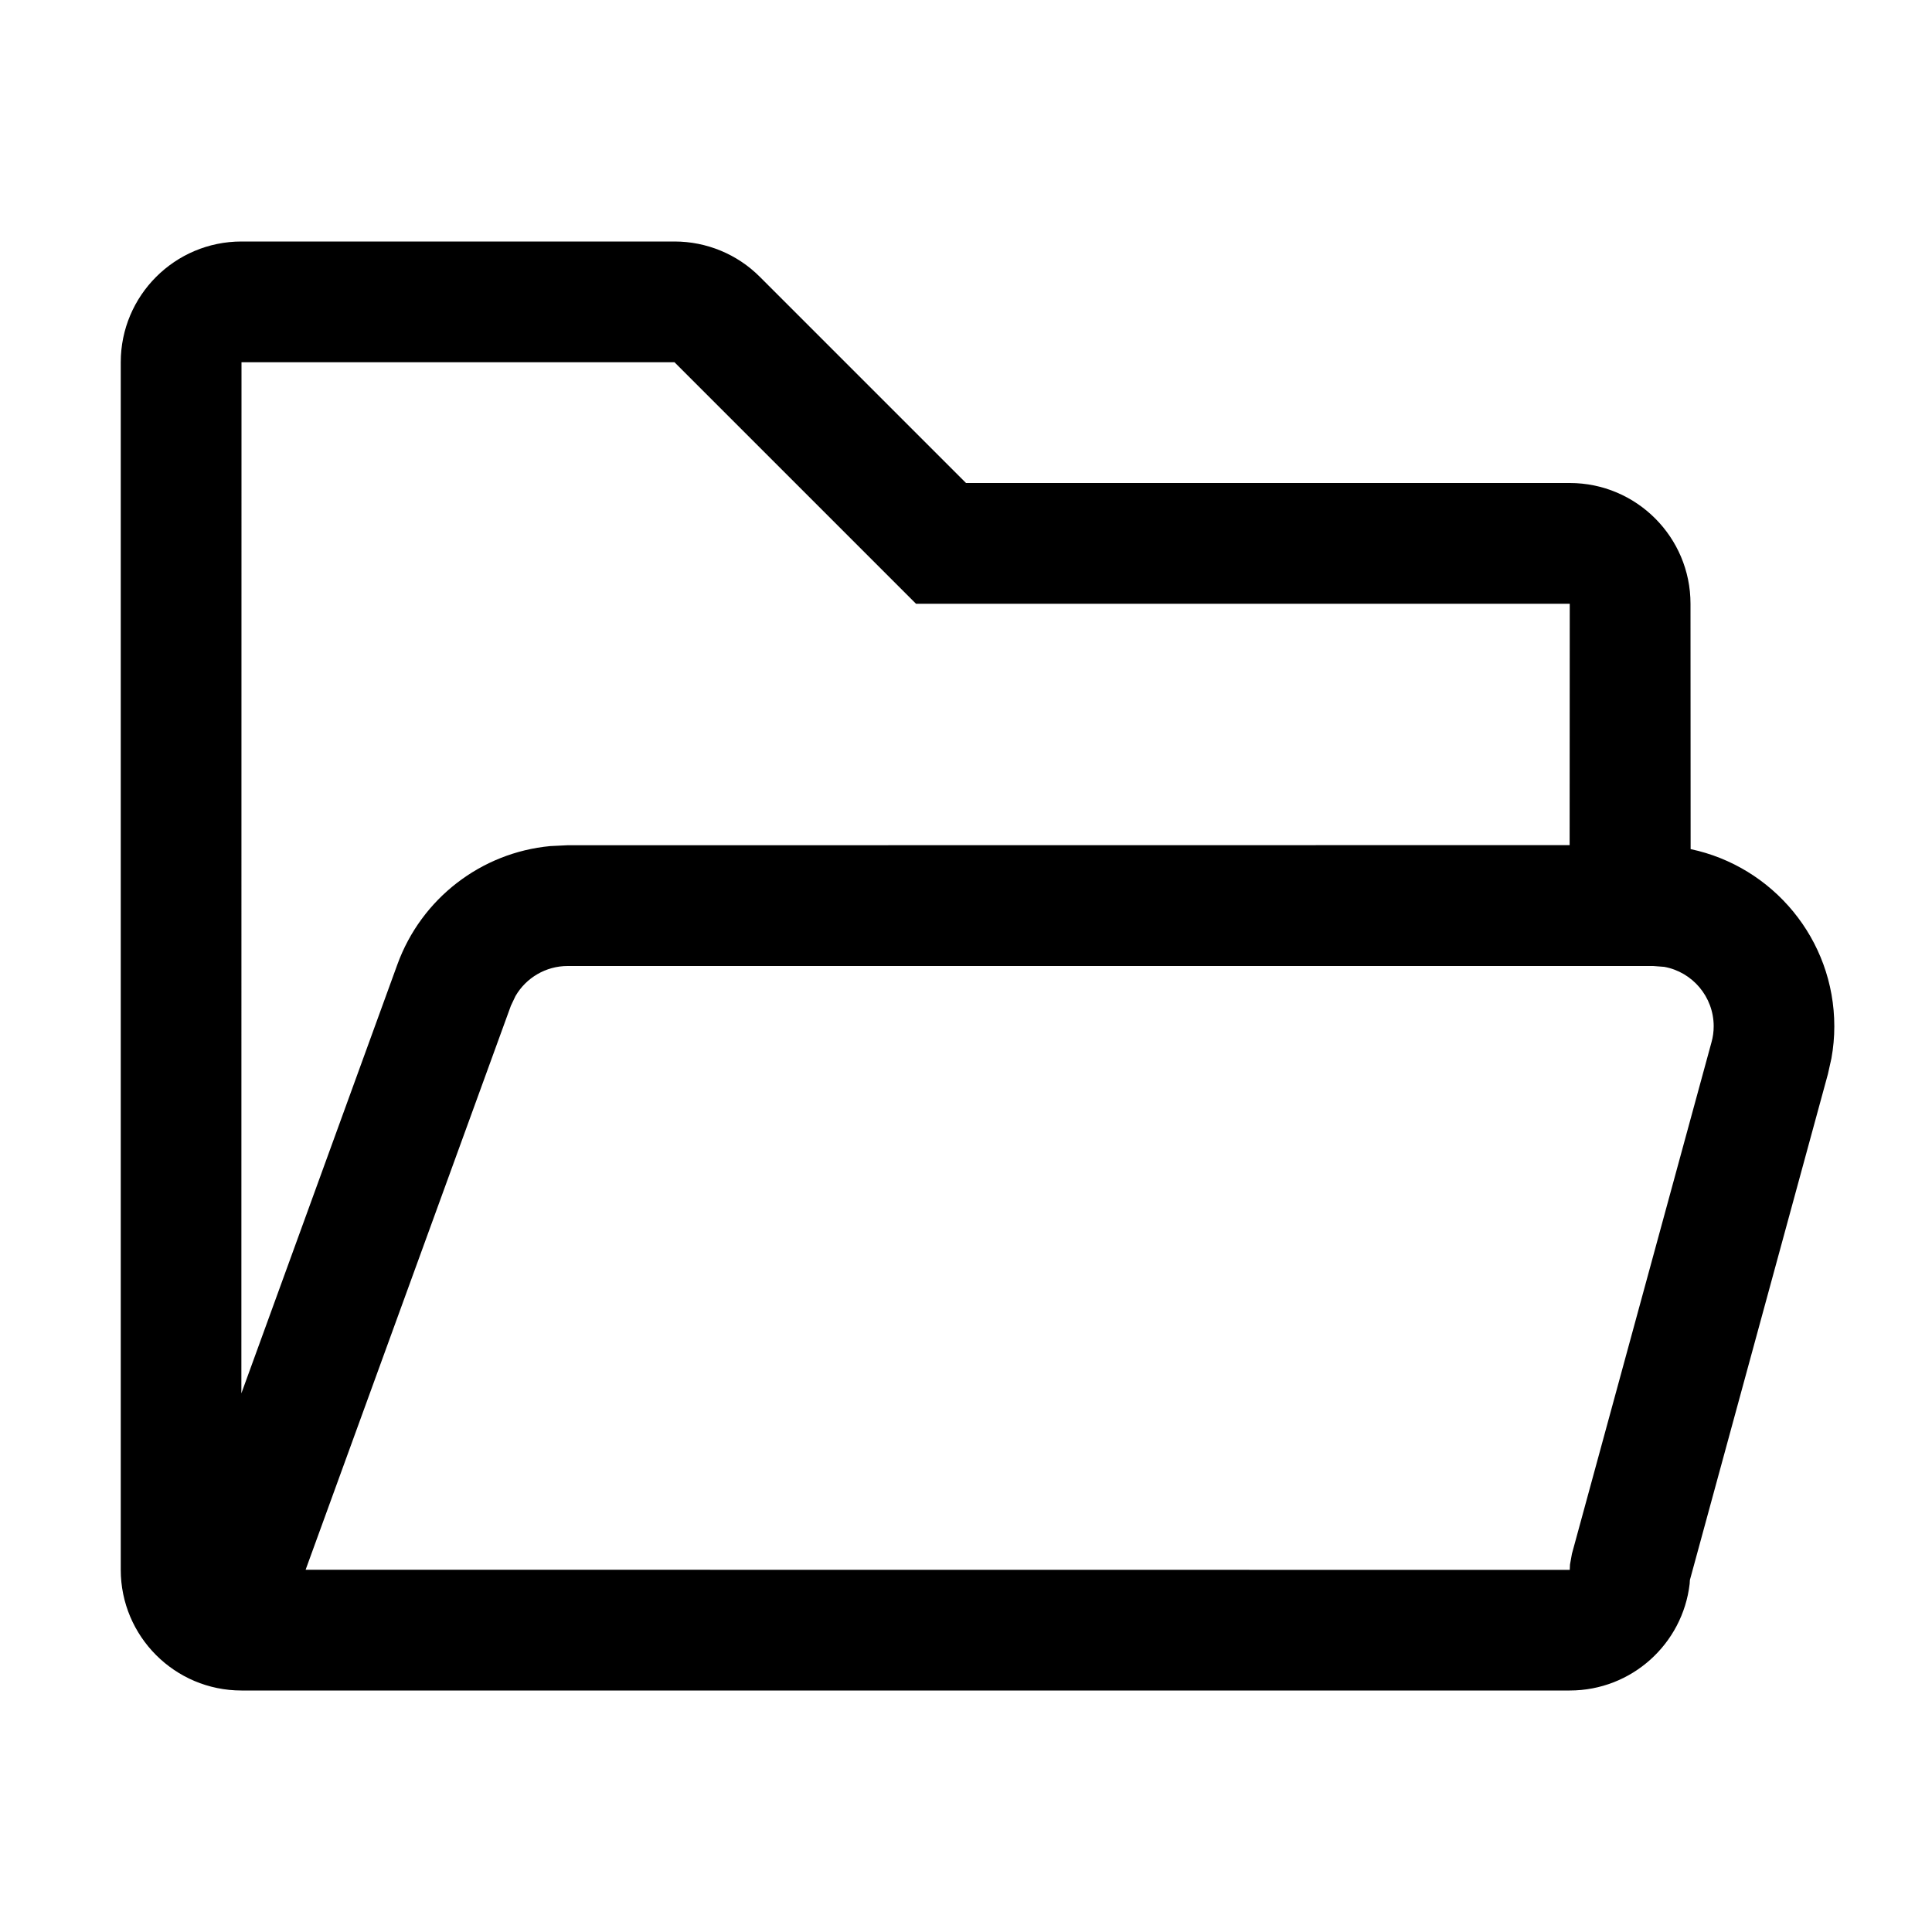 <svg height="16" viewBox="0 0 16 16" width="16" xmlns="http://www.w3.org/2000/svg"><path d="m5.586 2c.265 0 .52.105.707.293l1.707 1.707h5c.552 0 1 .448 1 1l.001 2.032c.679.143 1.19.746 1.19 1.468 0 .089-.008.177-.024.265l-.029.13-1.143 4.19-.002.032c-.058.497-.48.883-.993.883h-11c-.552 0-1-.448-1-1v-10c0-.552.448-1 1-1zm8.105 6h-8.99c-.18 0-.344.097-.432.249l-.038.08-1.7 4.671 10.469.001c-0-.014.001-.029.002-.044l.016-.089 1.156-4.237c.012-.043.018-.087.018-.132 0-.245-.177-.45-.41-.492zm-8.105-5h-3.586l-.001 8.539 1.292-3.552c.199-.547.694-.926 1.265-.98l.144-.007 8.299-.001.001-1.999h-5.414z" fill="inherit"/></svg>